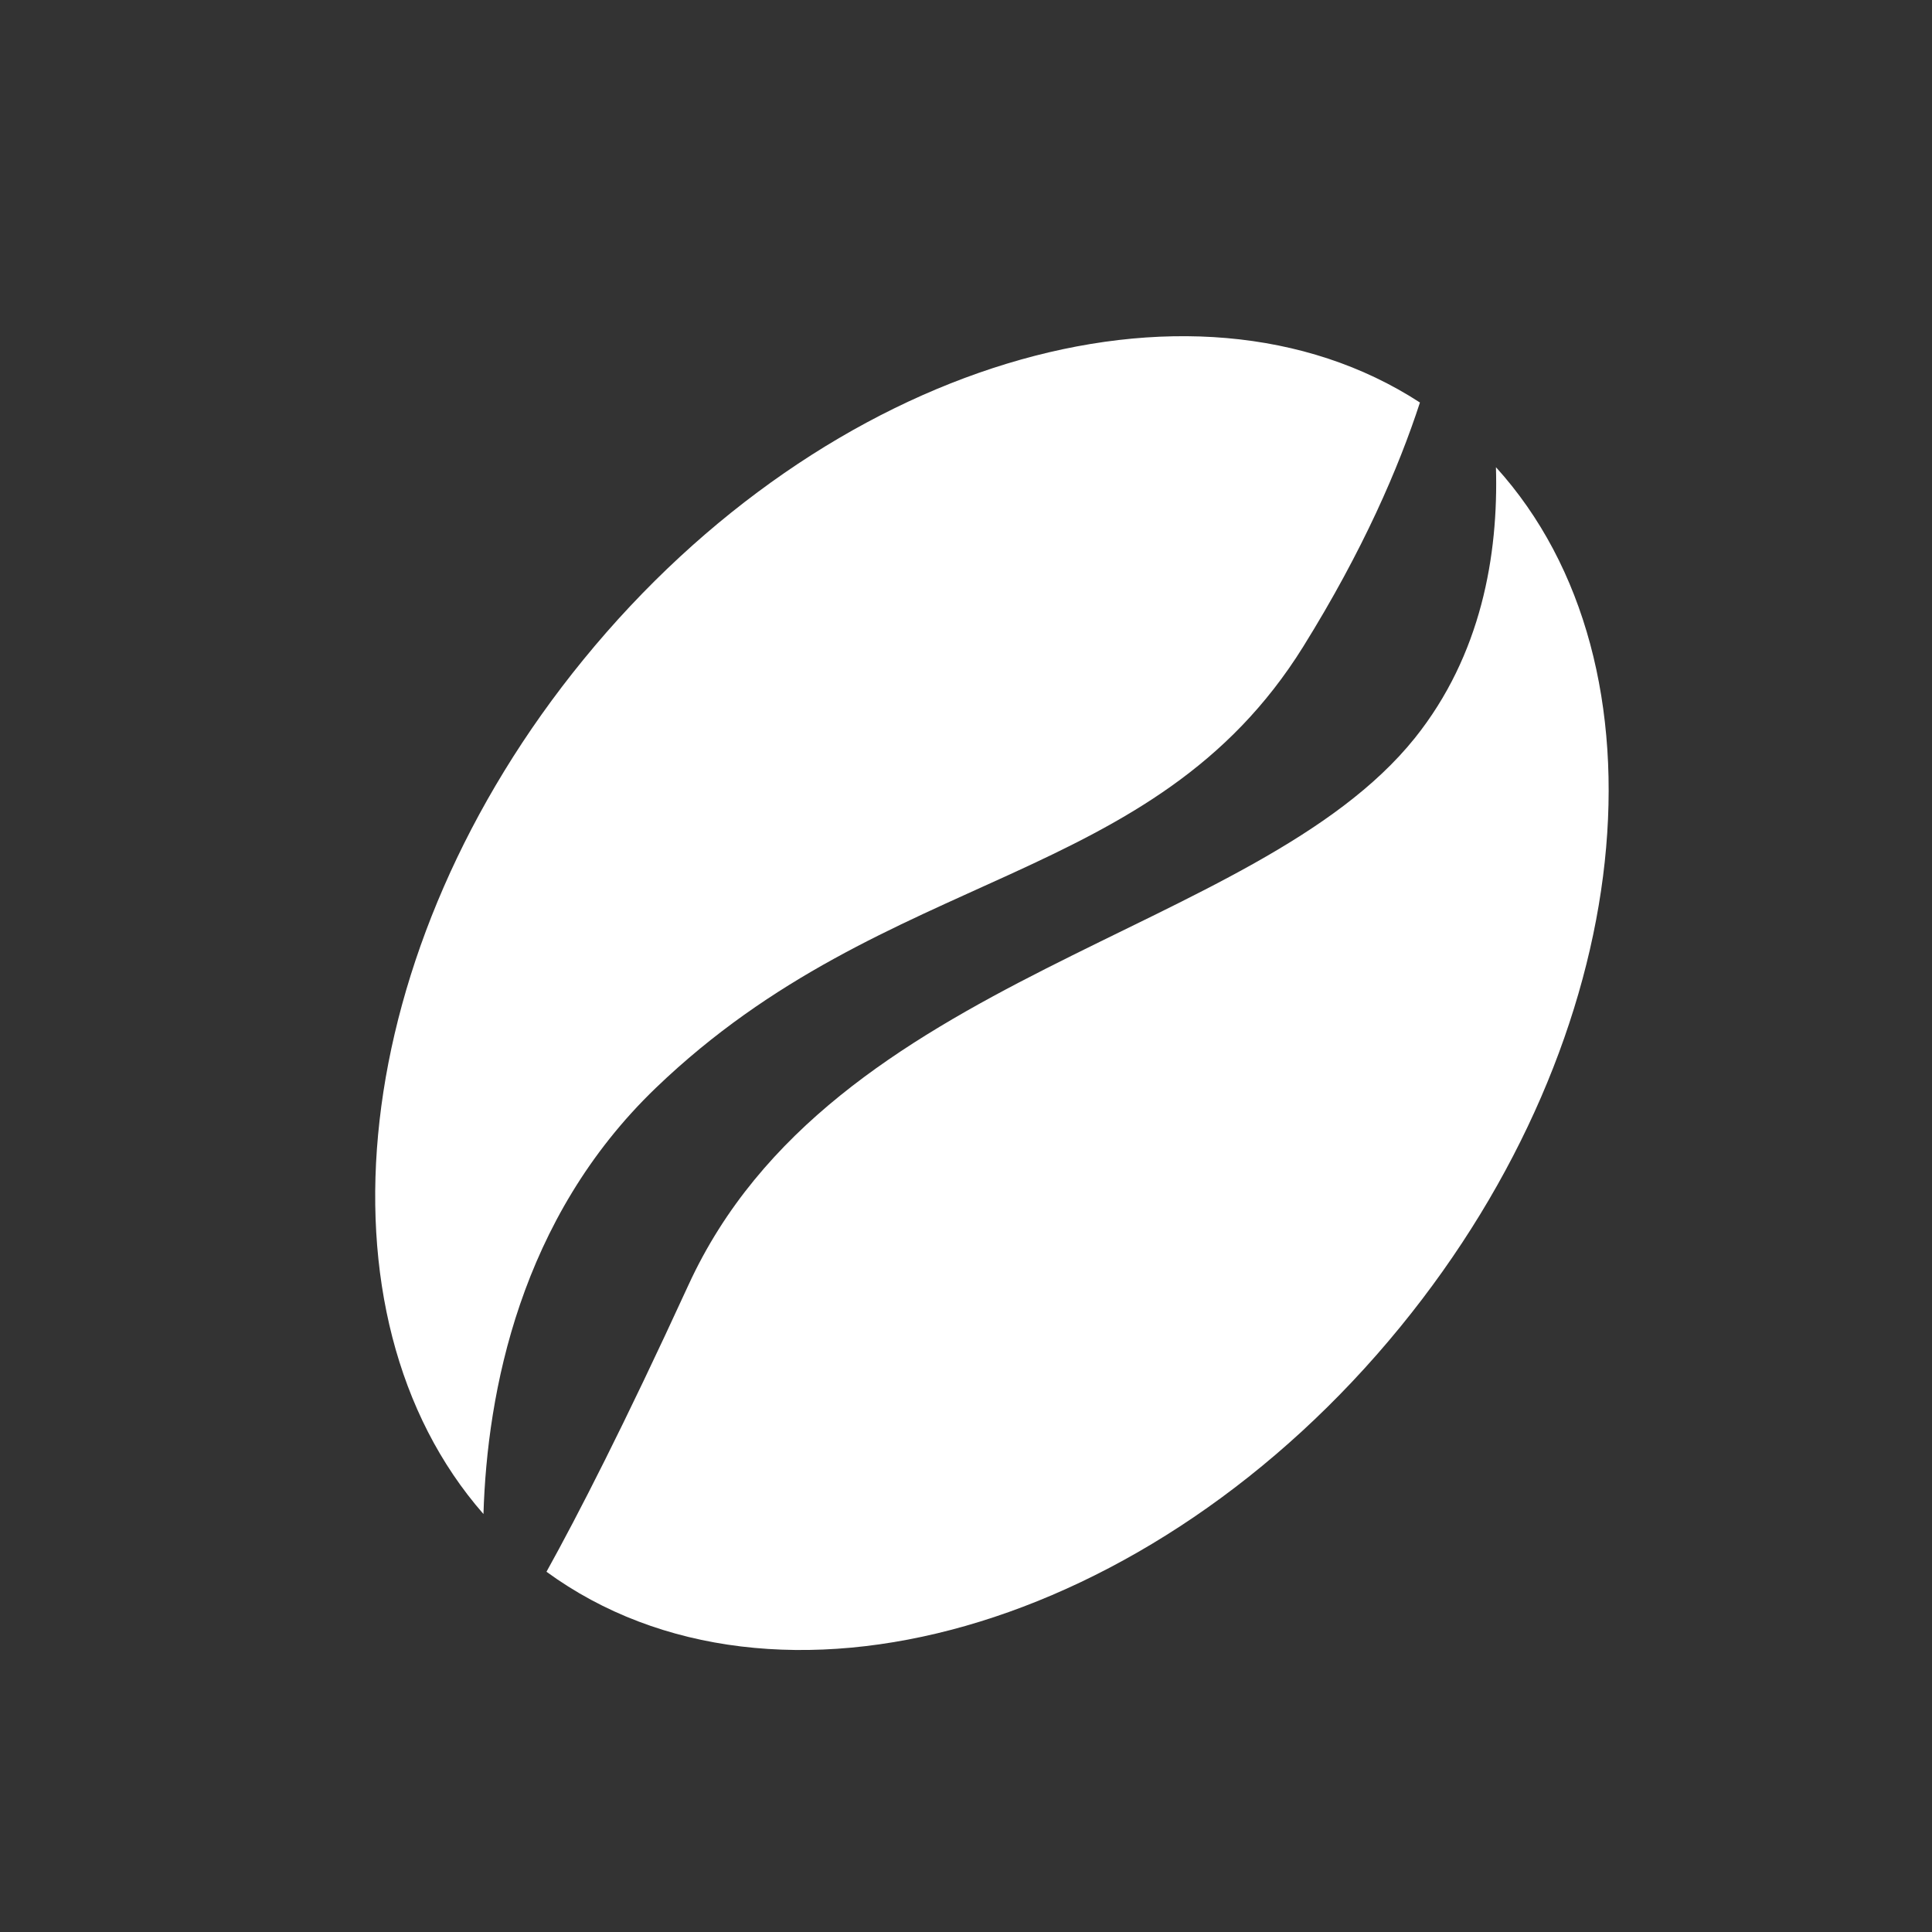 <svg id="Layer_1" data-name="Layer 1" xmlns="http://www.w3.org/2000/svg" viewBox="0 0 500 500"><rect x="0" y="0" width="500" height="500" fill="#333333" stroke="none"/><defs><style>.cls-1{fill:#fff;}</style></defs><title>bean</title><path class="cls-1" d="M169.77,281.51c60.08-57.68,128.65-51.66,167.52-114.19C352.77,142.43,362,121,367.48,104.17,308.17,65.65,213.81,93.74,151,170.69c-61.1,74.82-71,169.61-25.88,221.14C126.07,360.37,134.53,315.34,169.77,281.51Z"/><path class="cls-1" d="M387.15,120.91c.66,22.76-3.78,48.6-21,70.11C325,242.26,215.28,251.74,178.18,332.54c-16.71,36.39-28.66,59.65-36.75,74.23,58.94,43,156.56,15.51,221-63.41C424.05,267.91,433.57,172.14,387.15,120.91Z"/></svg>